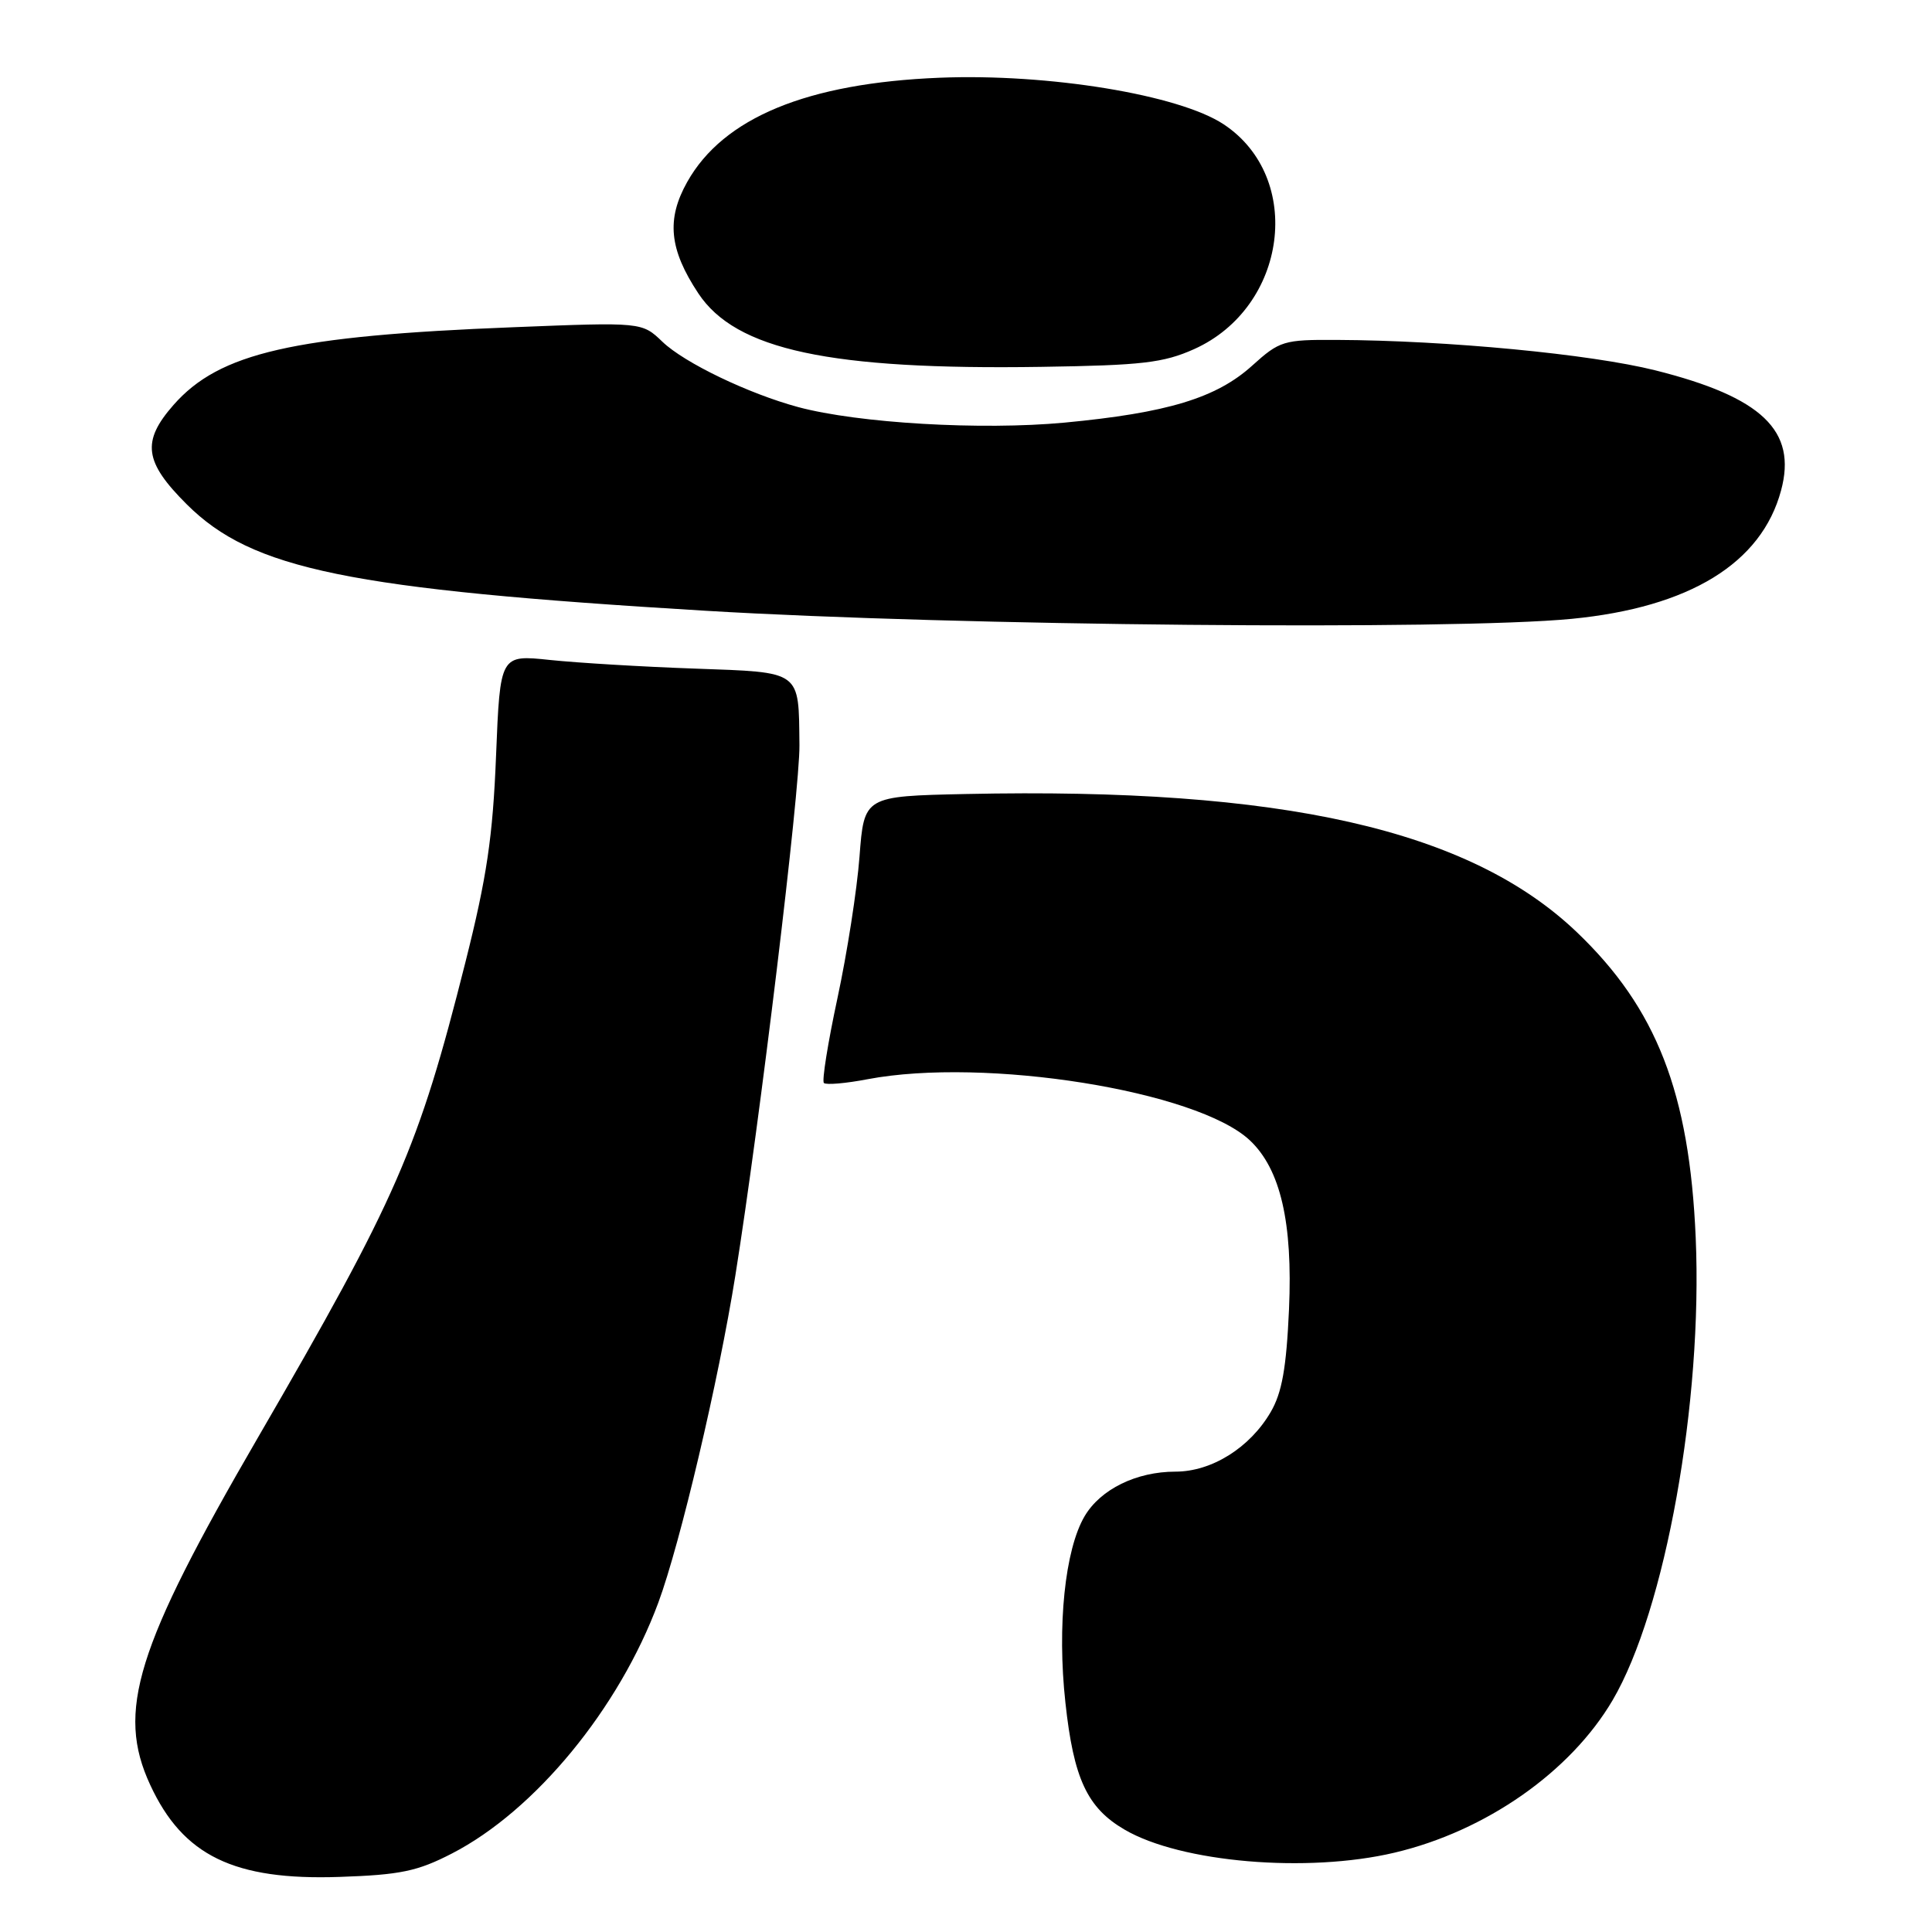 <?xml version="1.0" encoding="UTF-8" standalone="no"?>
<!DOCTYPE svg PUBLIC "-//W3C//DTD SVG 1.1//EN" "http://www.w3.org/Graphics/SVG/1.1/DTD/svg11.dtd" >
<svg xmlns="http://www.w3.org/2000/svg" xmlns:xlink="http://www.w3.org/1999/xlink" version="1.1" viewBox="0 0 256 256">
 <g >
 <path fill="currentColor"
d=" M 59.88 245.60 C 70.89 239.93 82.03 226.39 87.23 212.36 C 90.14 204.49 95.22 182.93 97.44 169.00 C 100.68 148.69 106.00 104.68 105.93 98.74 C 105.82 88.74 106.32 89.11 91.99 88.59 C 85.12 88.35 76.52 87.83 72.88 87.45 C 66.27 86.75 66.27 86.75 65.73 100.13 C 65.30 110.89 64.51 116.23 61.67 127.50 C 55.43 152.26 52.66 158.62 34.18 190.48 C 18.00 218.35 15.39 226.77 19.90 236.50 C 24.24 245.89 31.01 249.18 45.00 248.70 C 53.04 248.43 55.33 247.95 59.88 245.60 Z  M 184.77 245.49 C 196.88 242.64 208.11 234.78 213.69 225.27 C 220.67 213.36 225.63 185.73 224.69 164.00 C 223.86 144.78 219.51 133.61 208.92 123.50 C 194.68 109.92 169.91 104.32 128.00 105.21 C 114.50 105.50 114.50 105.50 113.89 113.50 C 113.56 117.90 112.24 126.34 110.97 132.25 C 109.70 138.16 108.89 143.23 109.17 143.50 C 109.45 143.78 112.06 143.56 114.97 143.00 C 130.56 140.05 158.62 144.53 165.61 151.10 C 169.67 154.92 171.31 161.98 170.80 173.50 C 170.45 181.28 169.87 184.54 168.37 187.11 C 165.61 191.84 160.55 195.00 155.75 195.00 C 150.58 195.00 145.83 197.33 143.72 200.90 C 141.11 205.32 140.06 215.44 141.17 225.59 C 142.26 235.69 144.06 239.55 149.02 242.44 C 156.47 246.79 173.20 248.22 184.77 245.49 Z  M 208.26 82.00 C 223.87 80.48 233.41 74.64 236.00 64.99 C 238.14 57.07 233.48 52.62 219.33 49.07 C 210.73 46.92 191.81 45.11 177.12 45.04 C 170.09 45.00 169.56 45.16 165.93 48.44 C 161.18 52.74 154.68 54.71 141.05 56.00 C 130.05 57.03 113.72 56.08 105.76 53.94 C 99.18 52.16 90.70 48.09 87.78 45.29 C 85.06 42.68 85.06 42.68 68.01 43.36 C 38.86 44.50 29.07 46.74 22.99 53.66 C 18.74 58.50 19.10 61.20 24.75 66.83 C 33.41 75.46 46.18 78.08 93.50 80.93 C 126.84 82.93 192.38 83.54 208.26 82.00 Z  M 158.23 46.26 C 170.59 40.70 172.83 23.55 162.14 16.47 C 156.21 12.55 138.94 9.72 124.50 10.30 C 106.94 11.01 95.84 15.60 91.06 24.11 C 88.28 29.06 88.67 33.04 92.53 38.87 C 97.49 46.37 109.96 49.04 138.00 48.61 C 151.34 48.41 154.16 48.08 158.23 46.26 Z "/>
</g>
</svg>